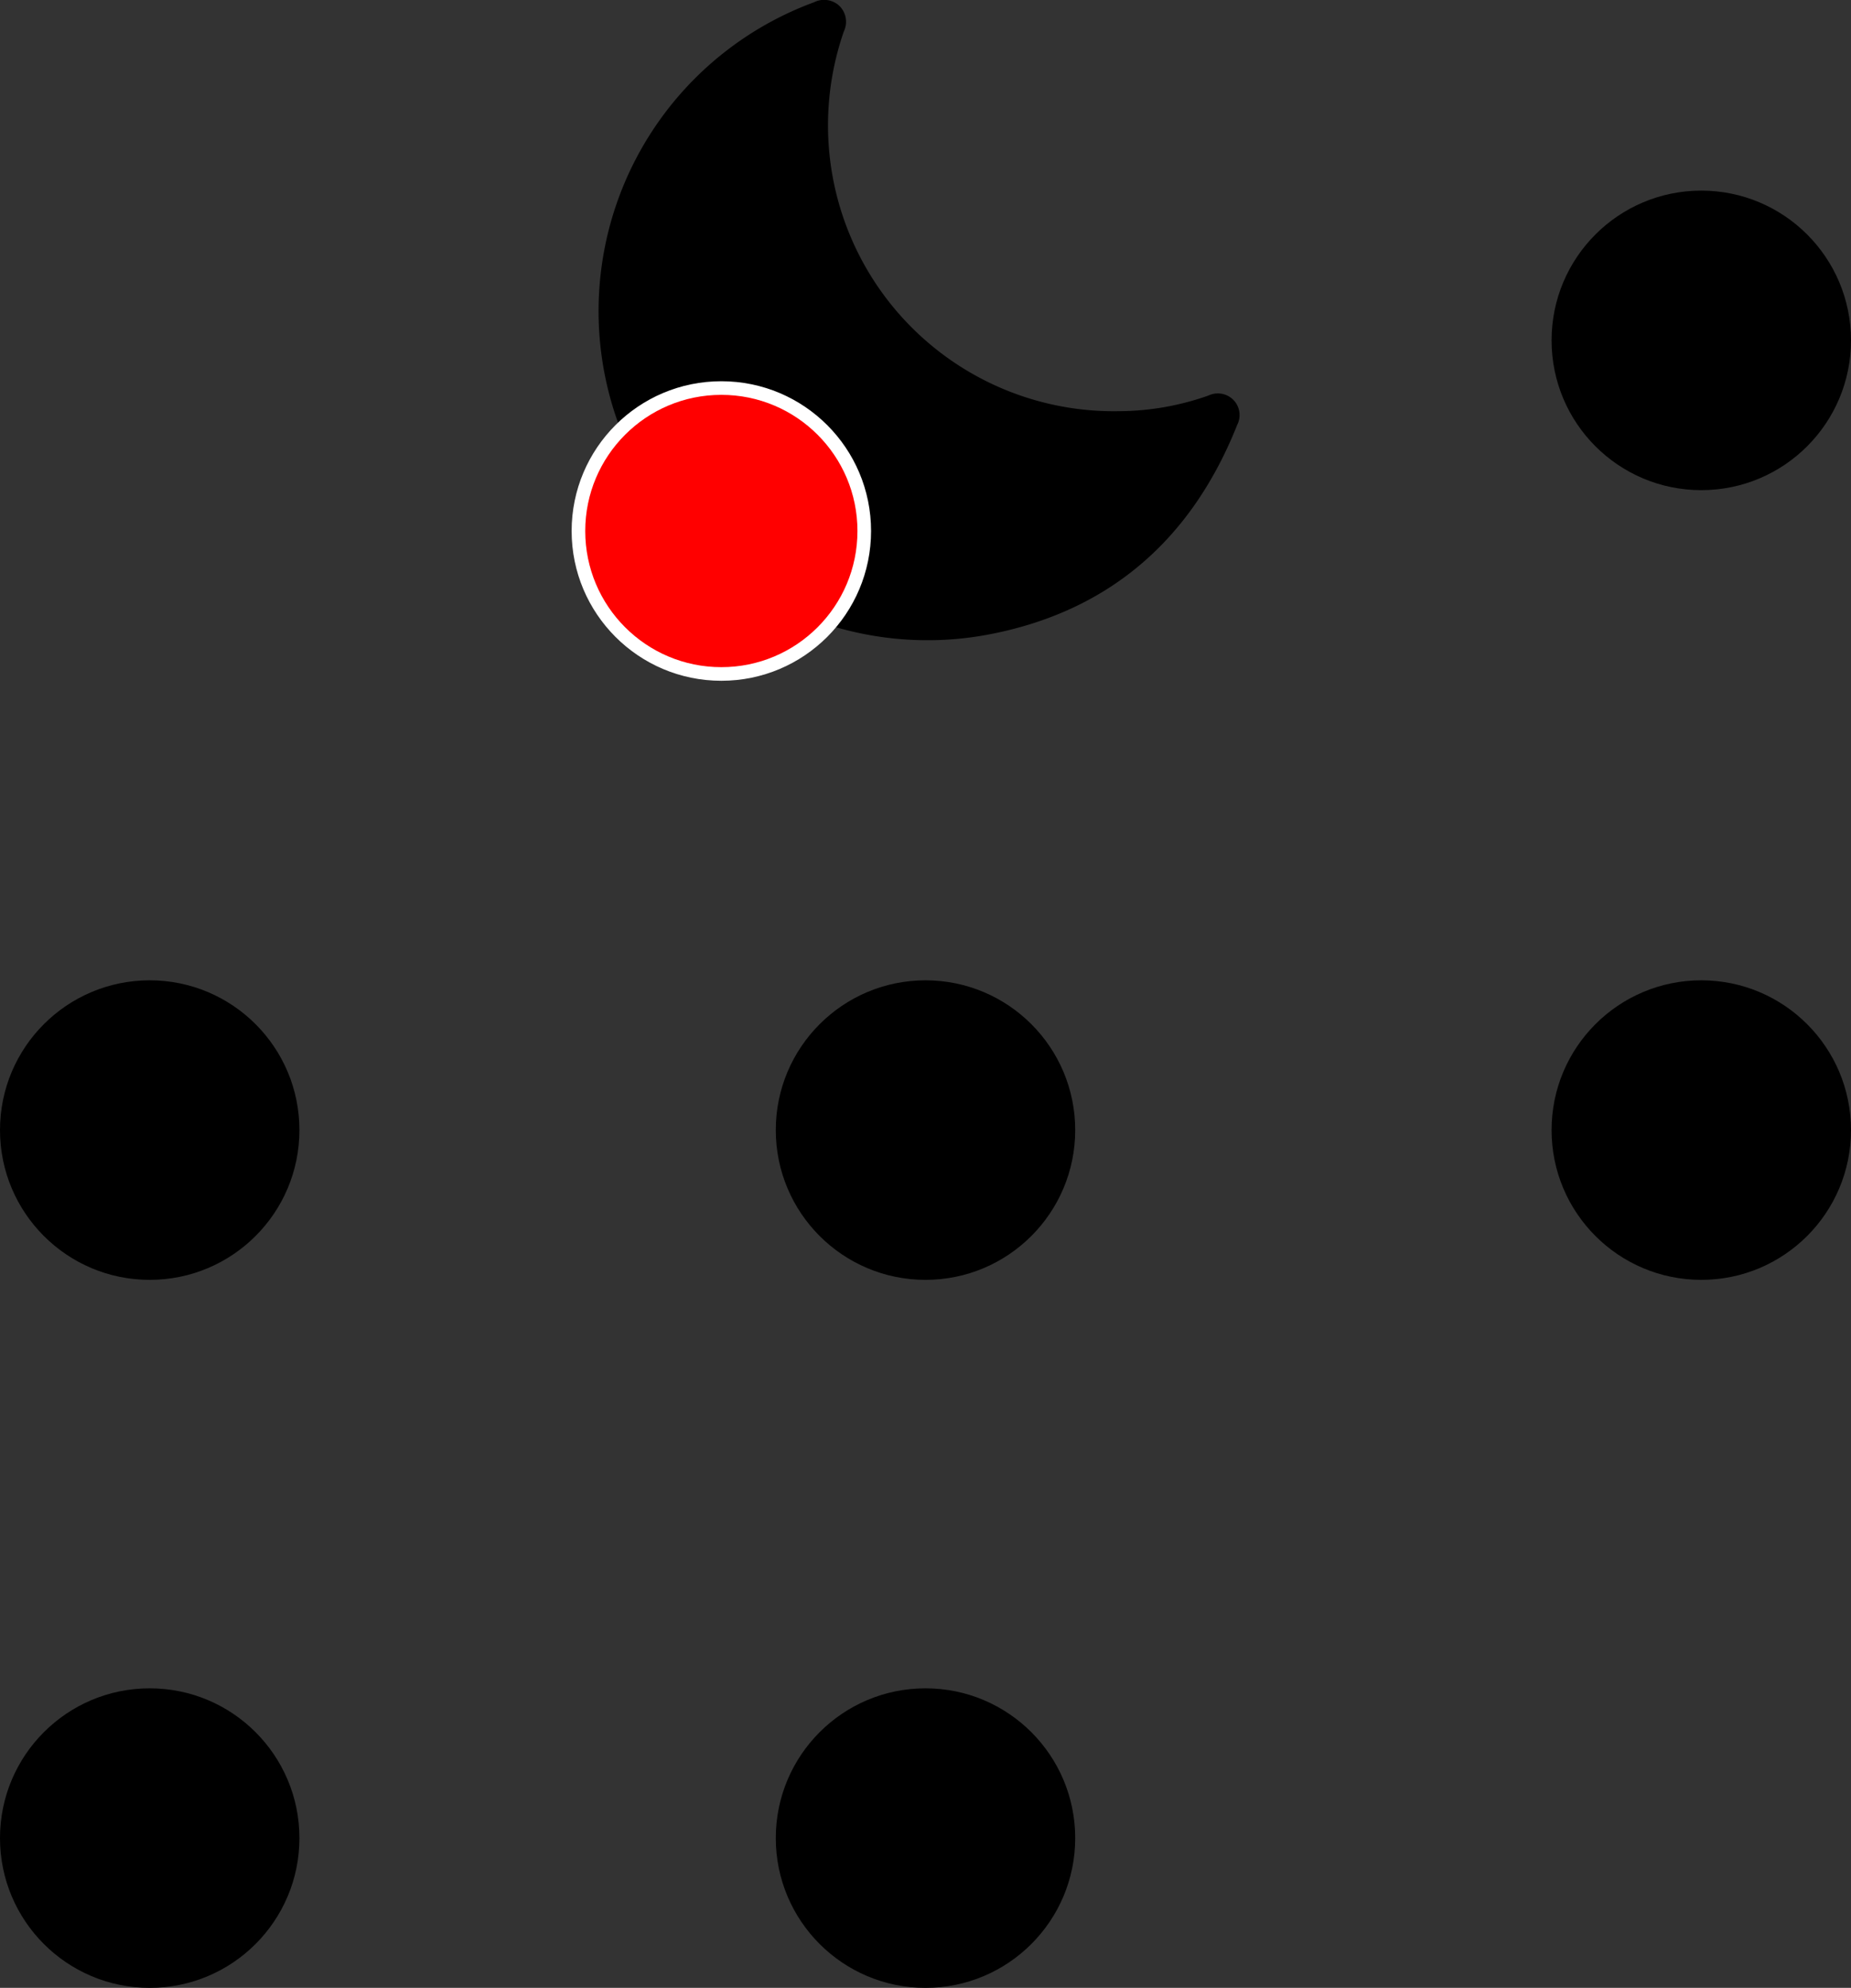 <svg xmlns="http://www.w3.org/2000/svg" viewBox="0 0 136 146"><rect x="0" y="0" width="136" height="146" fill="#333333" stroke="none"/><defs><style>.cls-1{fill:red;stroke:#fff;stroke-miterlimit:10;}</style></defs><title>tonight</title><g id="Layer_2" data-name="Layer 2"><g id="date"><circle cx="125" cy="25" r="11"/><circle cx="11" cy="135" r="11"/><circle cx="68" cy="135" r="11"/><circle cx="125" cy="83" r="11"/><circle cx="68" cy="83" r="11"/><circle cx="11" cy="83" r="11"/><path d="M82.18,30.2a19.93,19.93,0,0,0,6.61-1.15,1.61,1.61,0,0,1,1.85.34,1.59,1.59,0,0,1,.26,1.82C87.53,39.69,81.4,45,72.43,46.64A24.17,24.17,0,0,1,59.8.17a1.65,1.65,0,0,1,1.86.25A1.64,1.64,0,0,1,62,2.31,21,21,0,0,0,82.18,30.2Z"/><circle class="cls-1" cx="53" cy="39" r="10.5"/></g></g></svg>